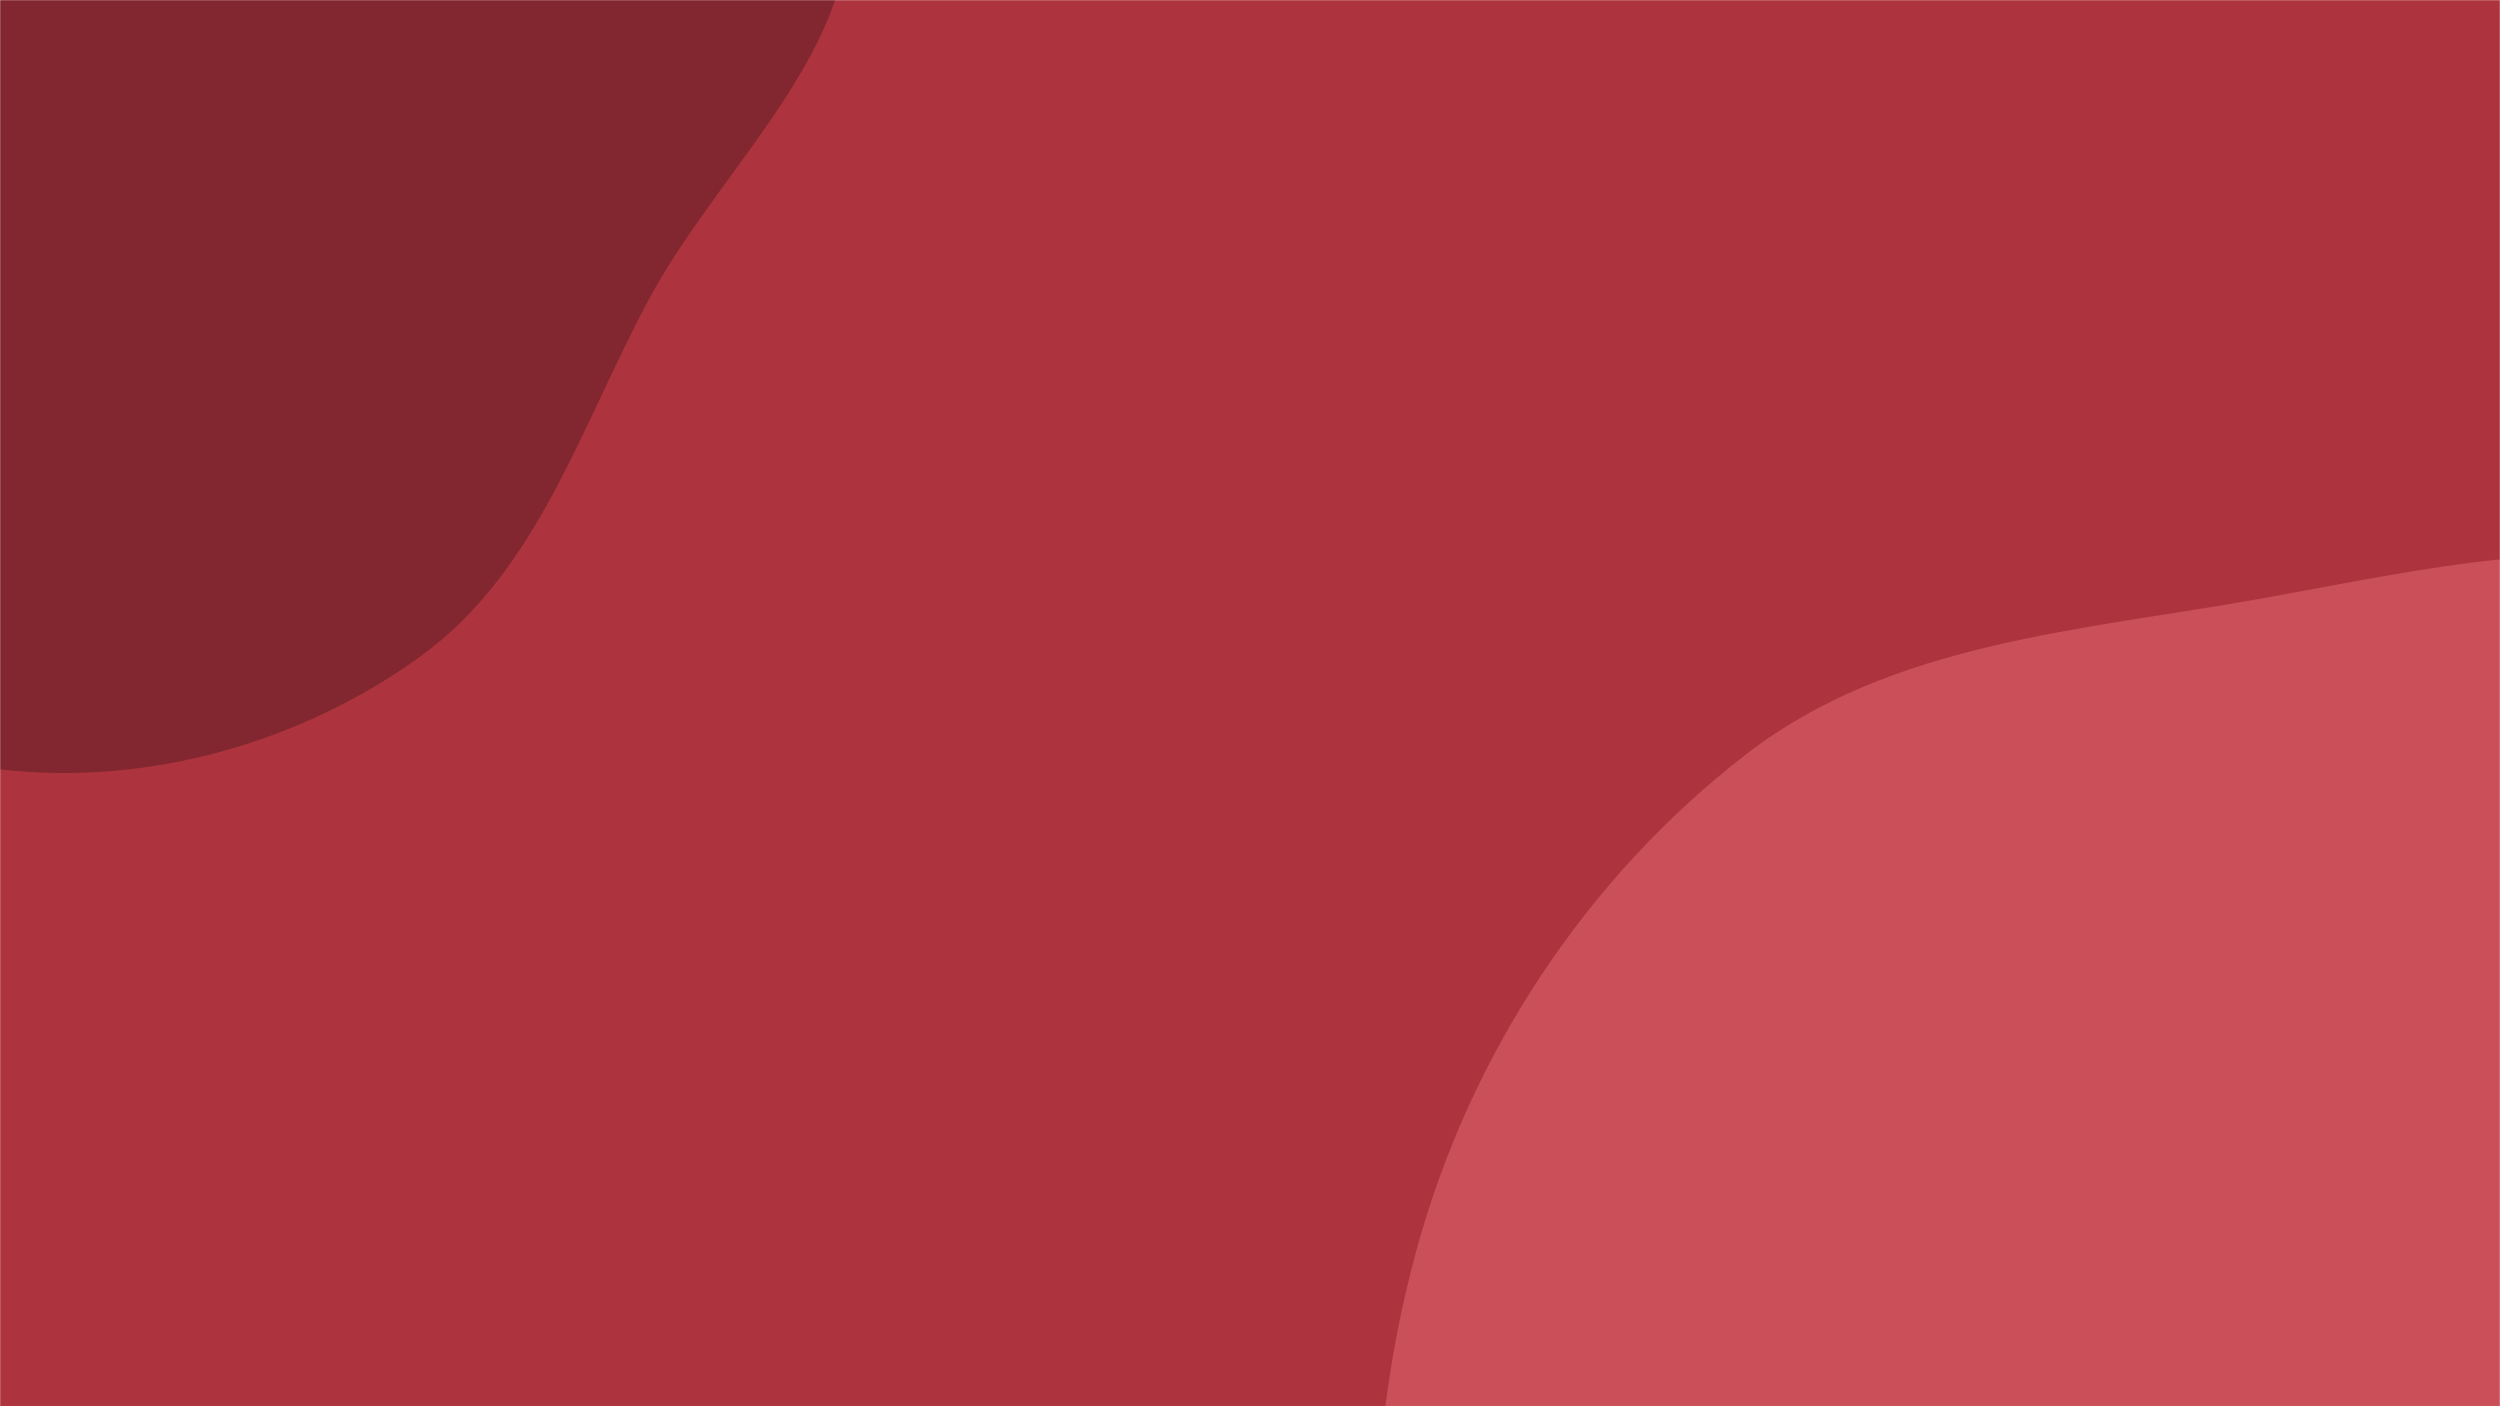 <svg xmlns="http://www.w3.org/2000/svg" version="1.1"
    xmlns:xlink="http://www.w3.org/1999/xlink" class="w-full h-full absolute z-0"
    xmlns:svgjs="http://svgjs.com/svgjs" width="1600" height="900" preserveAspectRatio="none" viewBox="0 0 1600 900">
    <g mask="url(&quot;#SvgjsMask1041&quot;)" fill="none">
        <rect width="1600" height="900" x="0" y="0" fill="rgba(173, 52, 62, 1)"></rect>
        <path d="M0,492.393C94.404,503.32,192.805,475.504,269.689,419.644C344.647,365.184,372.042,271.53,416.143,190.046C463.795,102.001,563.481,19.548,538.732,-77.458C513.483,-176.425,374.872,-190.269,301.094,-260.9C236.946,-322.312,213.9,-420.478,135.963,-463.046C49.962,-510.019,-57.547,-542.439,-148.751,-506.599C-239.245,-471.037,-275.643,-365.449,-325.227,-281.811C-366.748,-211.774,-391.778,-137.88,-413.809,-59.497C-439.217,30.901,-501.162,125.667,-463.996,211.9C-426.859,298.064,-312.639,312.994,-232.344,361.534C-154.704,408.469,-90.122,481.961,0,492.393" fill="#82272f"></path>
        <path d="M1600 1668.141C1745.033 1663.724 1898.186 1626.816 2001.847 1525.286 2099.939 1429.21 2102.331 1277.661 2134.87 1144.267 2161.418 1035.433 2197.191 927.104 2174.522 817.396 2152.585 711.228 2084.707 623.356 2010.84 544.005 1939.085 466.923 1857.448 397.004 1756.204 368.019 1655.333 339.141 1551.449 364.413 1448.171 382.918 1332.701 403.607 1210.947 410.764 1118.023 482.364 1015.11 561.66 940.637 674.937 906.494 800.289 869.779 935.085 871.449 1079.578 919.641 1210.71 970.007 1347.758 1060.939 1468.784 1182.109 1550.251 1304.703 1632.675 1452.342 1672.638 1600 1668.141" fill="#ca4f59"></path>
    </g>
    <defs>
        <mask id="SvgjsMask1041">
            <rect width="1600" height="900" fill="#ffffff"></rect>
        </mask>
    </defs>
</svg>